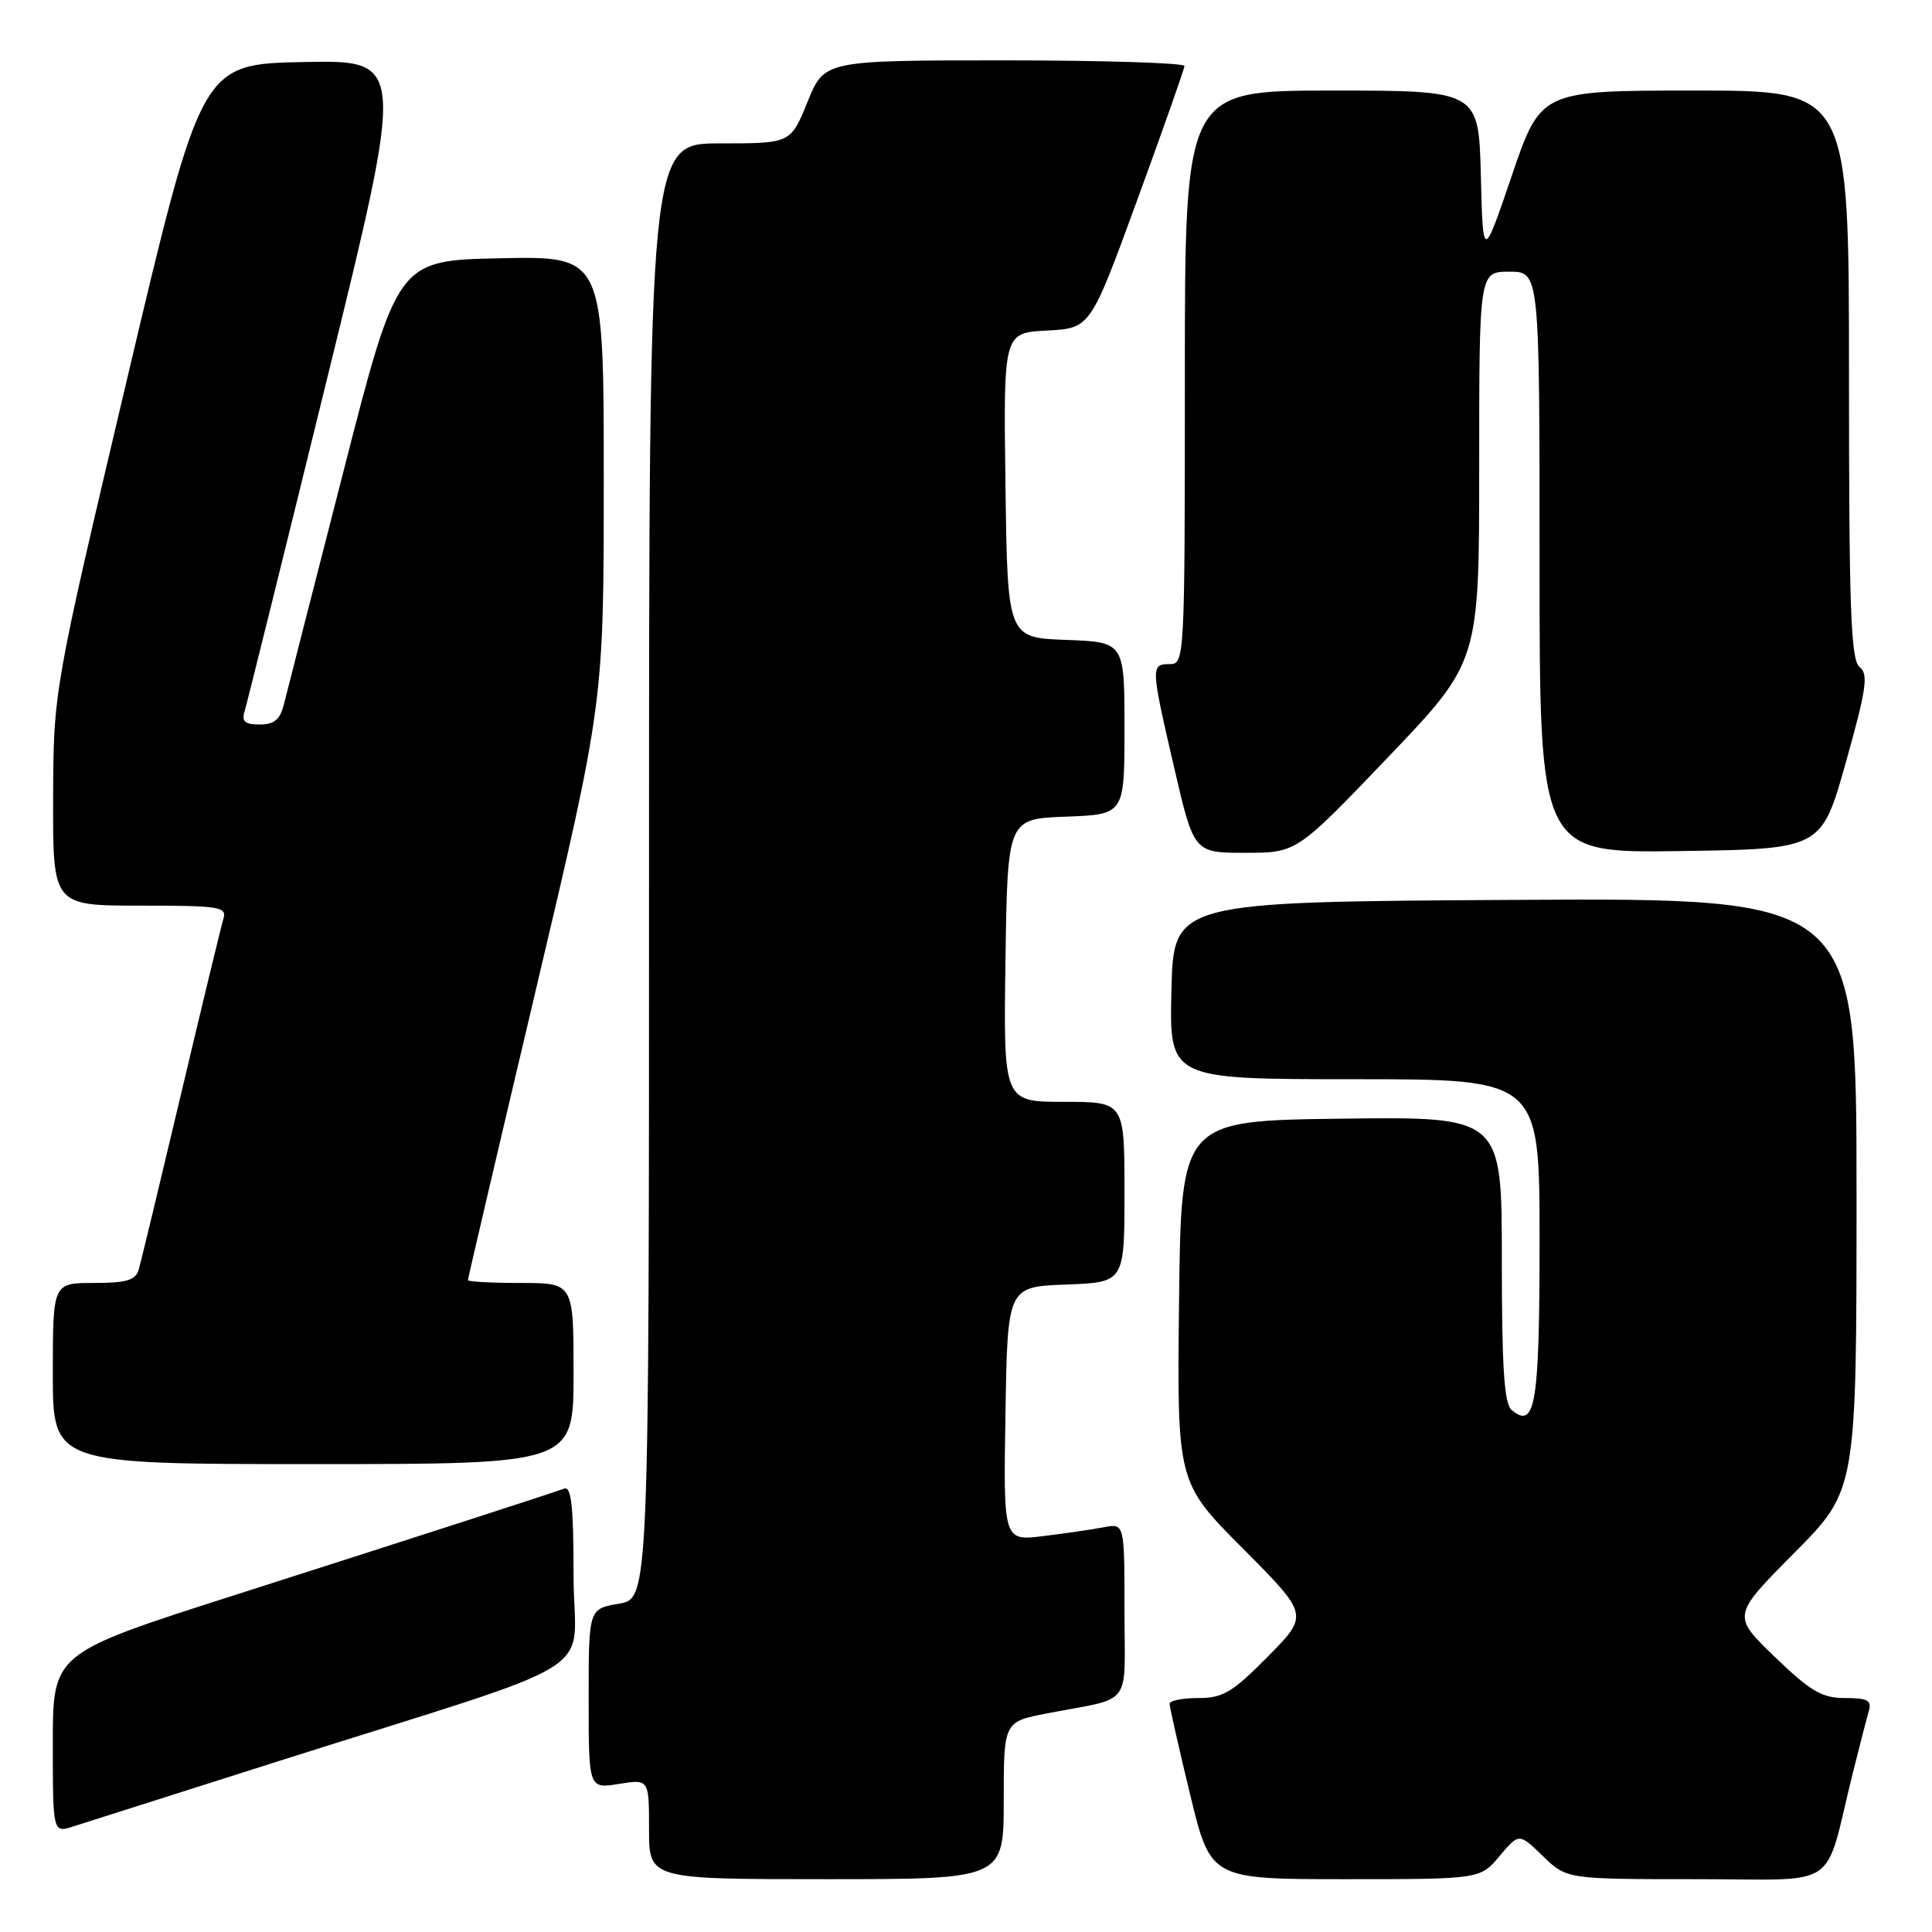 <?xml version="1.0" encoding="UTF-8" standalone="no"?>
<!DOCTYPE svg PUBLIC "-//W3C//DTD SVG 1.1//EN" "http://www.w3.org/Graphics/SVG/1.1/DTD/svg11.dtd" >
<svg xmlns="http://www.w3.org/2000/svg" xmlns:xlink="http://www.w3.org/1999/xlink" version="1.1" viewBox="0 0 256 256">
 <g >
 <path fill="currentColor"
d=" M 133.00 238.57 C 133.00 228.14 133.00 228.14 138.75 227.03 C 150.27 224.81 149.00 226.49 149.00 213.40 C 149.00 201.84 149.00 201.84 146.25 202.37 C 144.74 202.66 141.13 203.19 138.23 203.54 C 132.95 204.19 132.95 204.19 133.23 187.35 C 133.50 170.50 133.50 170.50 141.25 170.21 C 149.00 169.92 149.00 169.92 149.00 157.96 C 149.00 146.00 149.00 146.00 140.98 146.00 C 132.96 146.00 132.96 146.00 133.23 127.25 C 133.50 108.50 133.50 108.50 141.25 108.21 C 149.00 107.92 149.00 107.92 149.00 96.50 C 149.00 85.08 149.00 85.08 141.25 84.79 C 133.50 84.50 133.50 84.50 133.23 64.30 C 132.96 44.10 132.96 44.10 138.72 43.80 C 144.48 43.50 144.48 43.50 150.69 26.50 C 154.11 17.15 156.92 9.16 156.95 8.75 C 156.98 8.34 146.25 8.00 133.12 8.00 C 109.23 8.00 109.23 8.00 107.00 13.50 C 104.77 19.00 104.77 19.00 95.38 19.00 C 86.00 19.00 86.00 19.00 86.00 115.41 C 86.00 211.82 86.00 211.82 82.00 212.50 C 78.00 213.18 78.00 213.18 78.00 225.10 C 78.00 237.02 78.00 237.02 82.00 236.38 C 86.00 235.74 86.00 235.74 86.00 242.37 C 86.00 249.00 86.00 249.00 109.50 249.00 C 133.00 249.00 133.00 249.00 133.00 238.57 Z  M 198.70 245.94 C 201.28 242.88 201.28 242.88 204.44 245.94 C 207.60 249.00 207.60 249.00 224.76 249.00 C 244.16 249.00 241.59 250.74 245.49 235.00 C 246.38 231.43 247.34 227.71 247.62 226.75 C 248.04 225.31 247.49 225.00 244.48 225.00 C 241.41 225.00 239.92 224.12 235.16 219.54 C 229.50 214.08 229.50 214.08 237.75 205.77 C 246.00 197.46 246.00 197.46 246.00 158.22 C 246.00 118.98 246.00 118.98 200.75 119.24 C 155.50 119.50 155.50 119.50 155.22 131.25 C 154.94 143.00 154.94 143.00 179.47 143.00 C 204.00 143.00 204.00 143.00 204.00 164.30 C 204.00 186.05 203.45 189.45 200.32 186.85 C 199.31 186.01 199.00 181.32 199.00 166.86 C 199.00 147.96 199.00 147.96 177.75 148.23 C 156.50 148.50 156.50 148.50 156.23 172.46 C 155.96 196.42 155.96 196.42 164.70 205.20 C 173.44 213.99 173.44 213.99 168.01 219.49 C 163.32 224.24 162.05 225.00 158.78 225.00 C 156.70 225.00 154.99 225.34 154.98 225.75 C 154.97 226.16 156.19 231.56 157.69 237.75 C 160.41 249.00 160.41 249.00 178.27 249.00 C 196.13 249.00 196.13 249.00 198.70 245.94 Z  M 36.50 233.49 C 81.35 219.25 76.00 222.59 76.00 208.81 C 76.00 199.61 75.71 196.89 74.75 197.25 C 72.86 197.94 57.17 203.02 30.75 211.47 C 7.00 219.08 7.00 219.08 7.00 230.99 C 7.00 242.90 7.00 242.90 9.75 242.00 C 11.26 241.51 23.30 237.68 36.50 233.49 Z  M 76.00 182.00 C 76.00 170.00 76.00 170.00 69.00 170.00 C 65.15 170.00 62.00 169.83 62.00 169.62 C 62.00 169.42 66.05 152.11 71.00 131.17 C 80.00 93.08 80.00 93.08 80.00 63.51 C 80.00 33.94 80.00 33.94 66.34 34.22 C 52.67 34.50 52.67 34.50 45.50 62.50 C 41.55 77.90 38.02 91.74 37.64 93.25 C 37.12 95.35 36.36 96.00 34.41 96.00 C 32.45 96.00 31.99 95.60 32.41 94.25 C 32.71 93.29 37.62 73.48 43.33 50.22 C 53.71 7.95 53.71 7.95 40.20 8.22 C 26.70 8.50 26.70 8.50 16.89 50.00 C 7.09 91.50 7.09 91.50 7.04 105.75 C 7.00 120.00 7.00 120.00 18.57 120.00 C 29.12 120.00 30.09 120.15 29.60 121.75 C 29.31 122.71 26.78 133.18 23.98 145.00 C 21.18 156.82 18.66 167.29 18.37 168.25 C 17.97 169.64 16.75 170.00 12.43 170.00 C 7.00 170.00 7.00 170.00 7.00 182.00 C 7.00 194.00 7.00 194.00 41.50 194.00 C 76.00 194.00 76.00 194.00 76.00 182.00 Z  M 183.91 100.35 C 196.00 87.70 196.00 87.70 196.00 61.85 C 196.00 36.00 196.00 36.00 200.00 36.00 C 204.00 36.00 204.00 36.00 204.00 74.52 C 204.00 113.04 204.00 113.04 222.68 112.77 C 241.36 112.50 241.36 112.50 244.59 101.00 C 247.32 91.27 247.60 89.33 246.41 88.39 C 245.24 87.47 245.00 80.80 245.00 49.64 C 245.00 12.00 245.00 12.00 224.58 12.00 C 204.17 12.00 204.17 12.00 200.33 23.25 C 196.50 34.50 196.50 34.50 196.22 23.25 C 195.93 12.00 195.93 12.00 176.47 12.00 C 157.00 12.00 157.00 12.00 157.00 50.00 C 157.00 87.33 156.96 88.00 155.00 88.00 C 152.46 88.00 152.47 88.28 155.59 101.75 C 158.20 113.00 158.20 113.00 165.01 113.00 C 171.82 113.00 171.82 113.00 183.91 100.35 Z "/>
</g>
</svg>